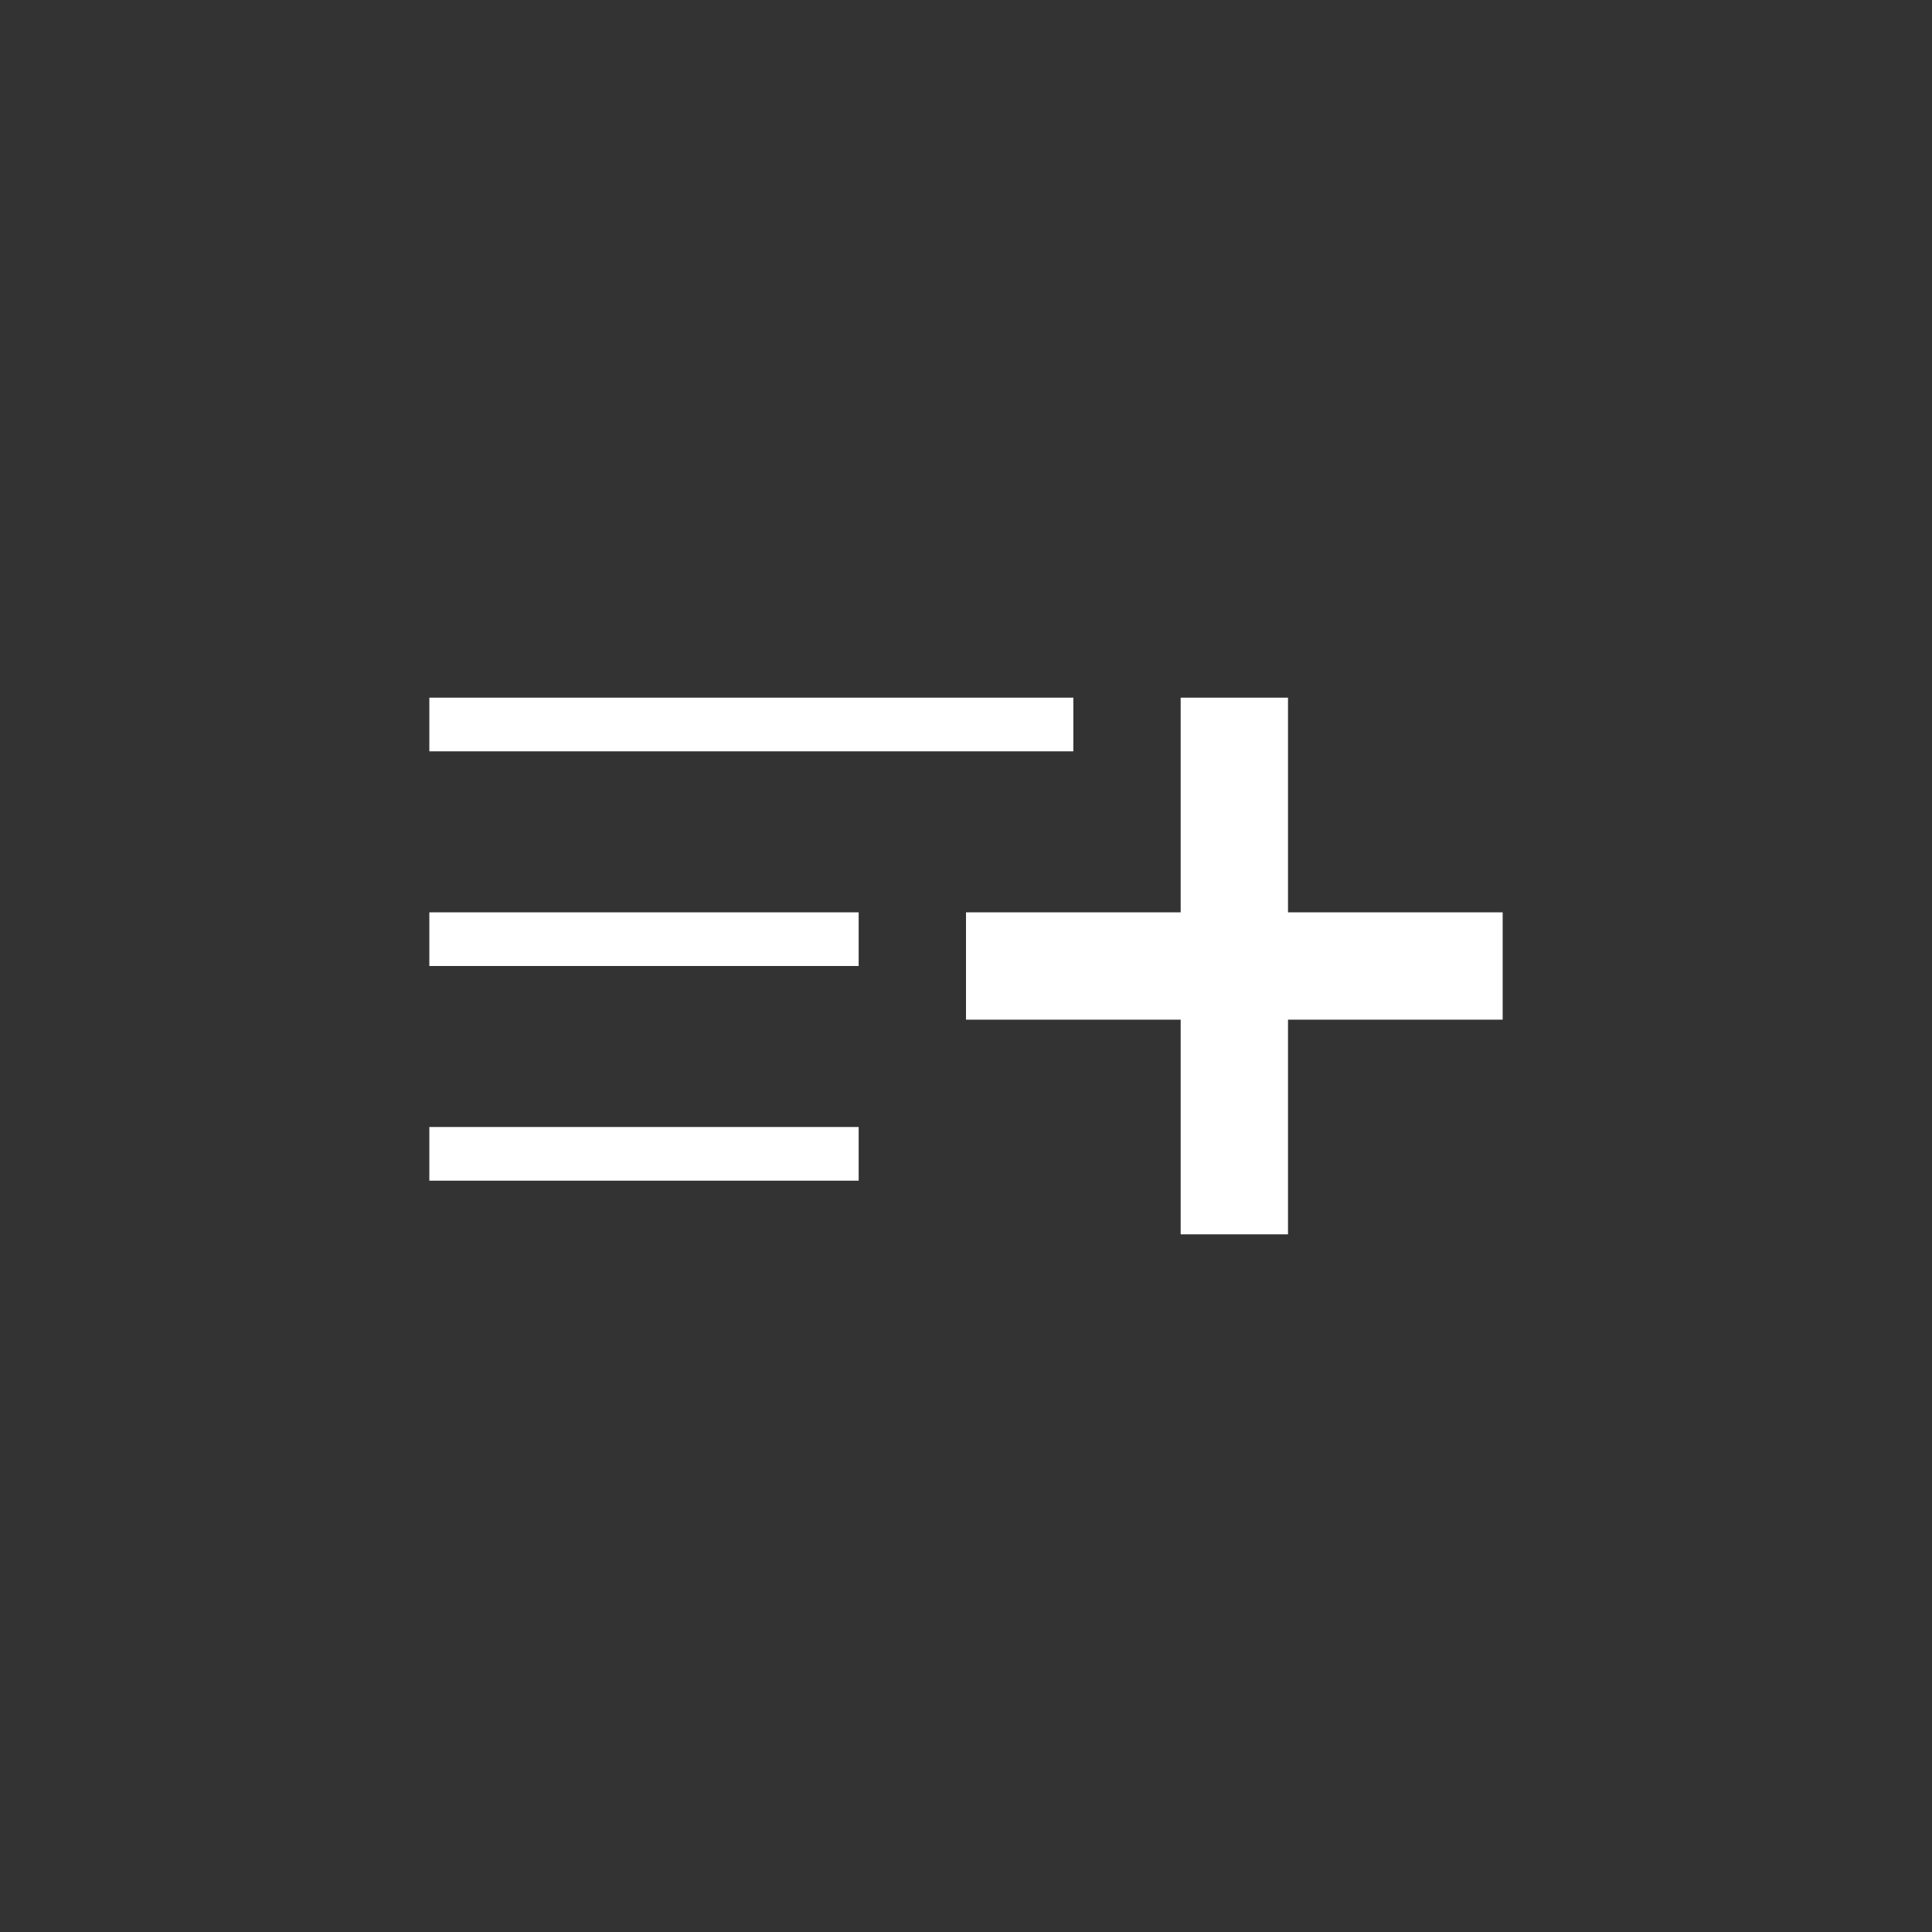 <svg width="36" height="36" viewBox="0 0 36 36" fill="none" xmlns="http://www.w3.org/2000/svg">
<rect x="0" y="0" width="36" height="36" fill="#333333" stroke="none"/>
<path d="M28 19H24V23H22V19H18V17H22V13H24V17H28V19ZM20 13H8V14H20V13ZM8 18H16V17H8V18ZM8 22H16V21H8V22Z" fill="white"/>
</svg>
